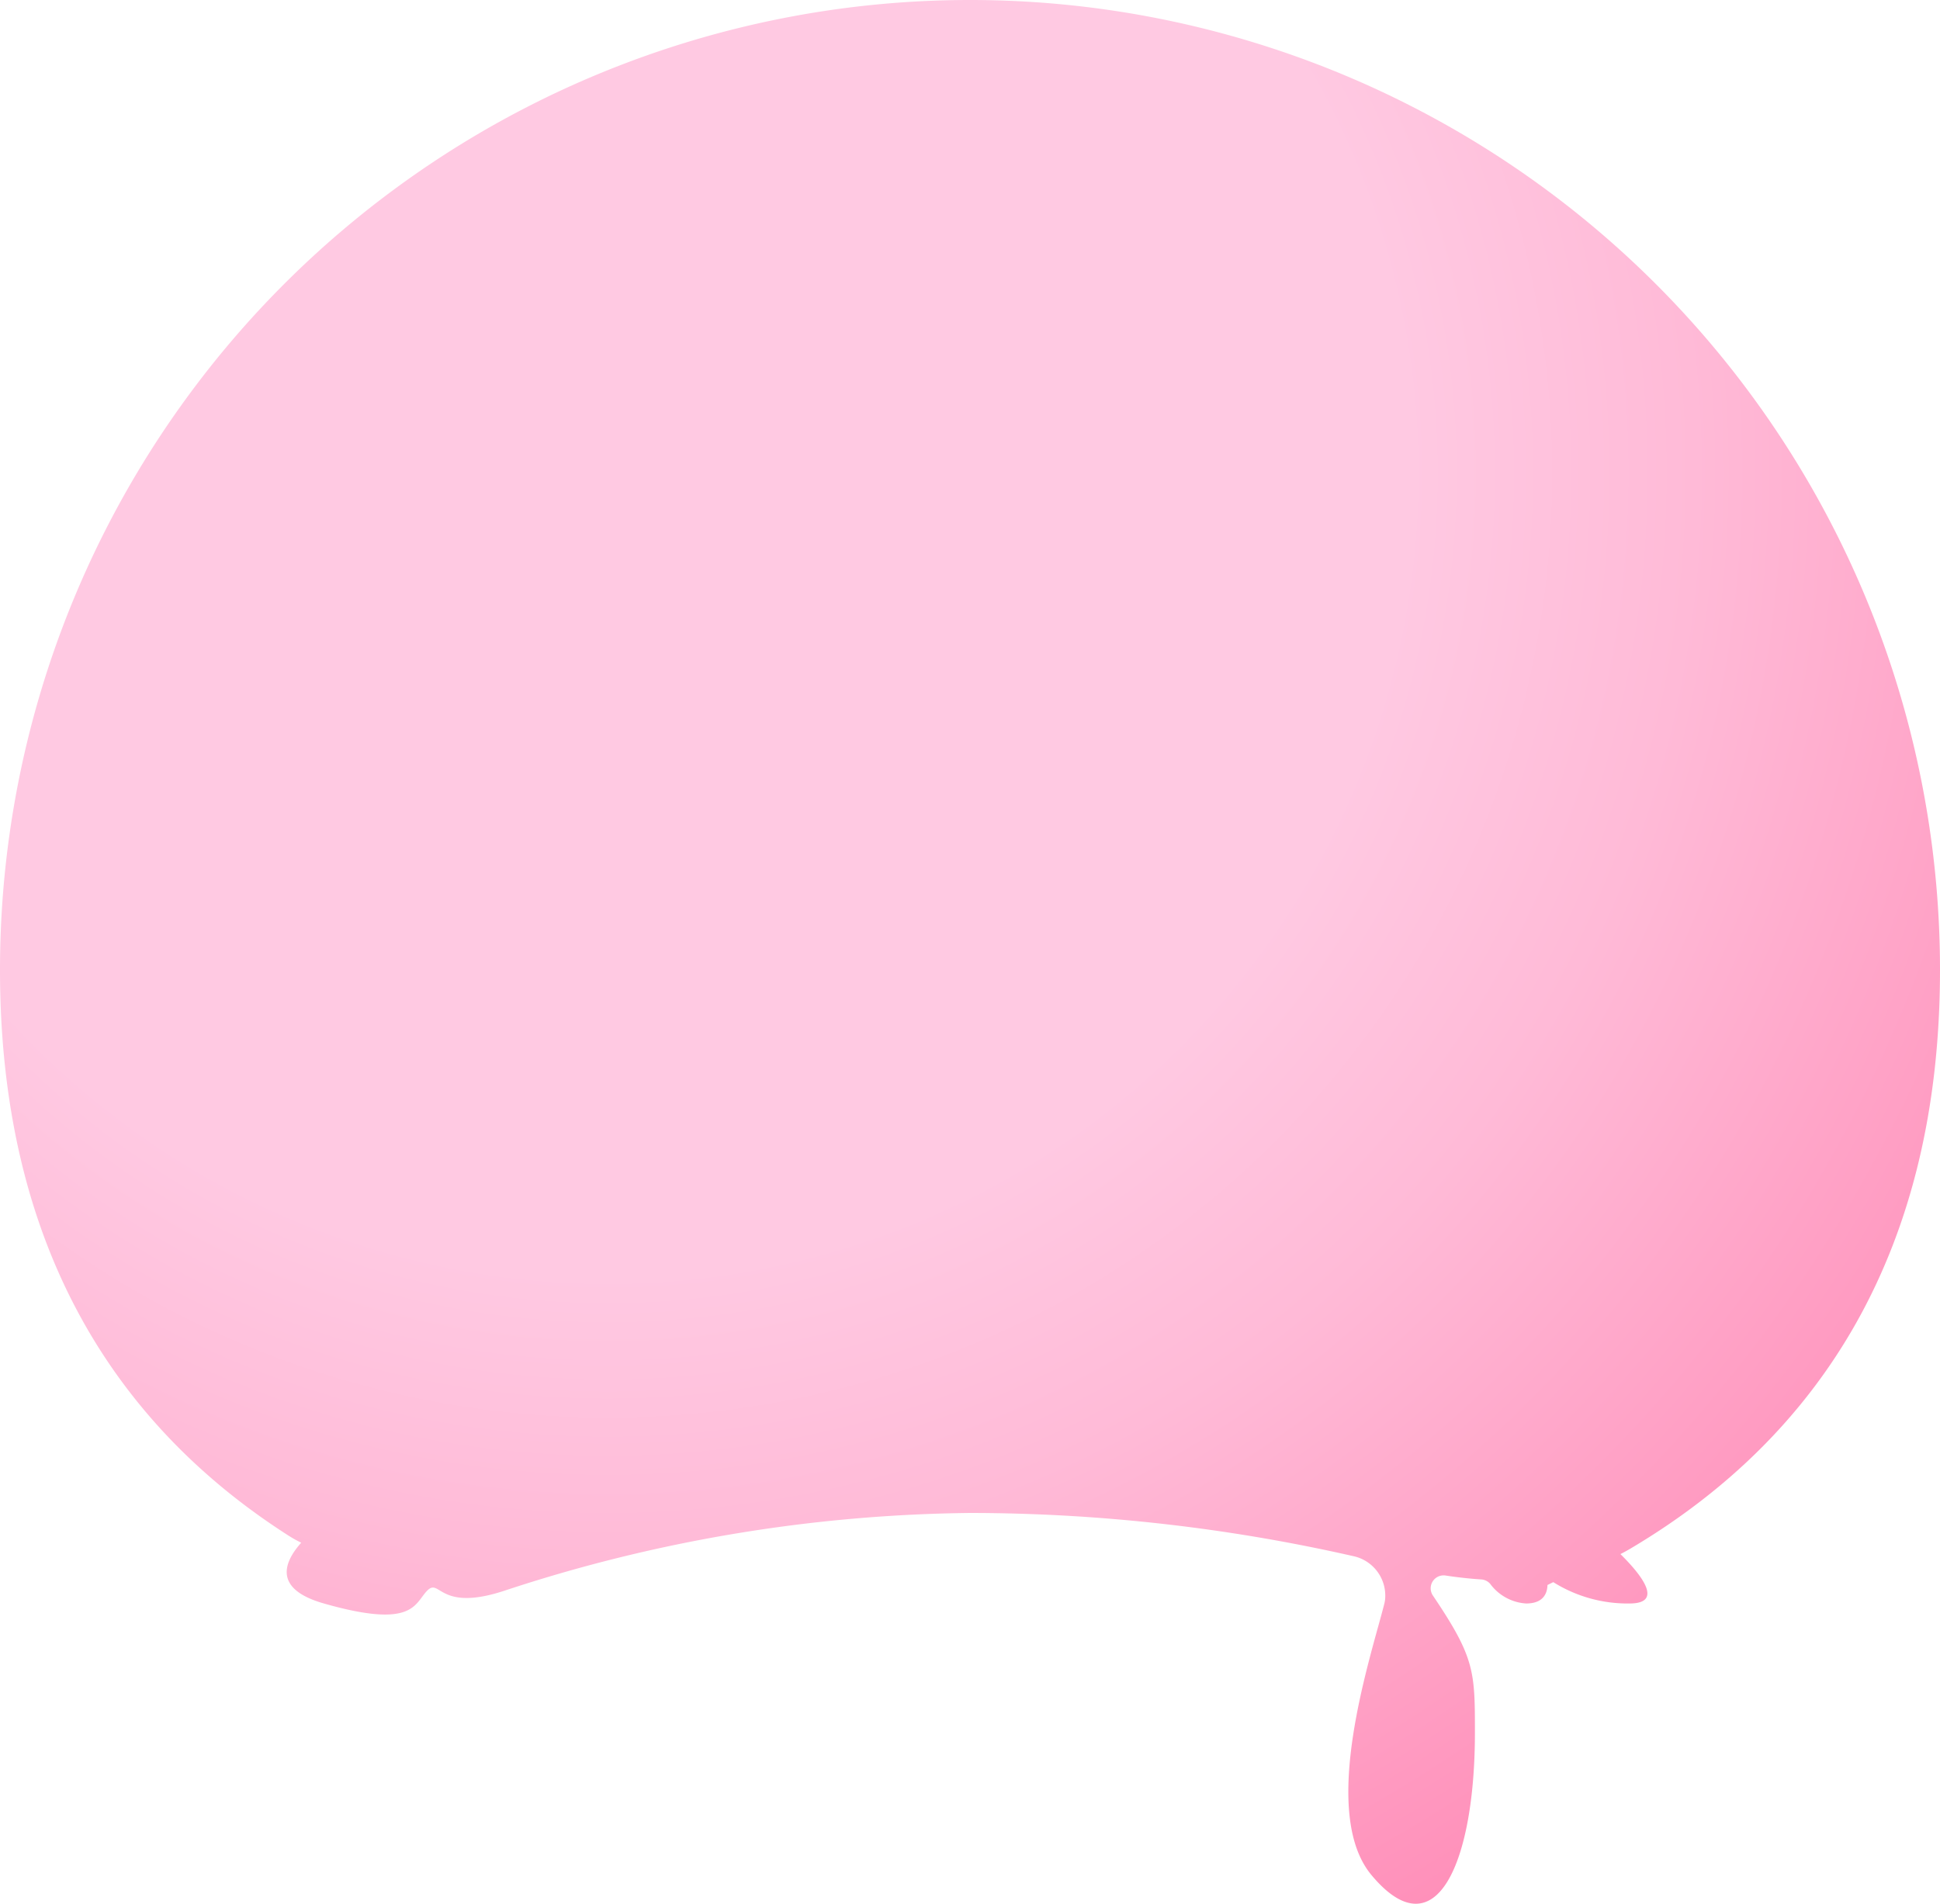 <svg xmlns="http://www.w3.org/2000/svg" xmlns:xlink="http://www.w3.org/1999/xlink" viewBox="0 0 150 147.22"><defs><style>.cls-1{fill:url(#radial-gradient);}</style><radialGradient id="radial-gradient" cx="47" cy="36.61" r="147.5" gradientUnits="userSpaceOnUse"><stop offset="0.42" stop-color="#ffc9e2"/><stop offset="0.57" stop-color="#ffbad7"/><stop offset="0.85" stop-color="#ff92bb"/><stop offset="1" stop-color="#ff7bab"/></radialGradient></defs><title>ice1</title><g id="Layer_2" data-name="Layer 2"><g id="Layer_1-2" data-name="Layer 1"><path id="ice1" class="cls-1" d="M150,75A75,75,0,0,0,0,75c0,20.87,8.53,34.93,22.29,43.74.31.2.63.38,1,.56-1.41,1.58-2.11,3.6,1.75,4.7,7,2,7,0,8-1s.89,1.7,6,0a118.48,118.48,0,0,1,36-6,134.29,134.29,0,0,1,29.6,3.34,3.12,3.12,0,0,1,2.46,3.29,2.2,2.2,0,0,1-.06.37c-1,4-5.1,16.08-1,21,5,6,8-1,8-11,0-4.75,0-5.8-3.26-10.63a1,1,0,0,1,1-1.53q1.38.21,2.73.3a1,1,0,0,1,.71.34A3.73,3.73,0,0,0,118,124c1.25,0,1.63-.69,1.65-1.43l.45-.22A10.79,10.79,0,0,0,126,124c2.74,0,.79-2.34-.71-3.82.28-.14.55-.29.82-.45C140.81,111,150,96.67,150,75Z"/></g></g></svg>